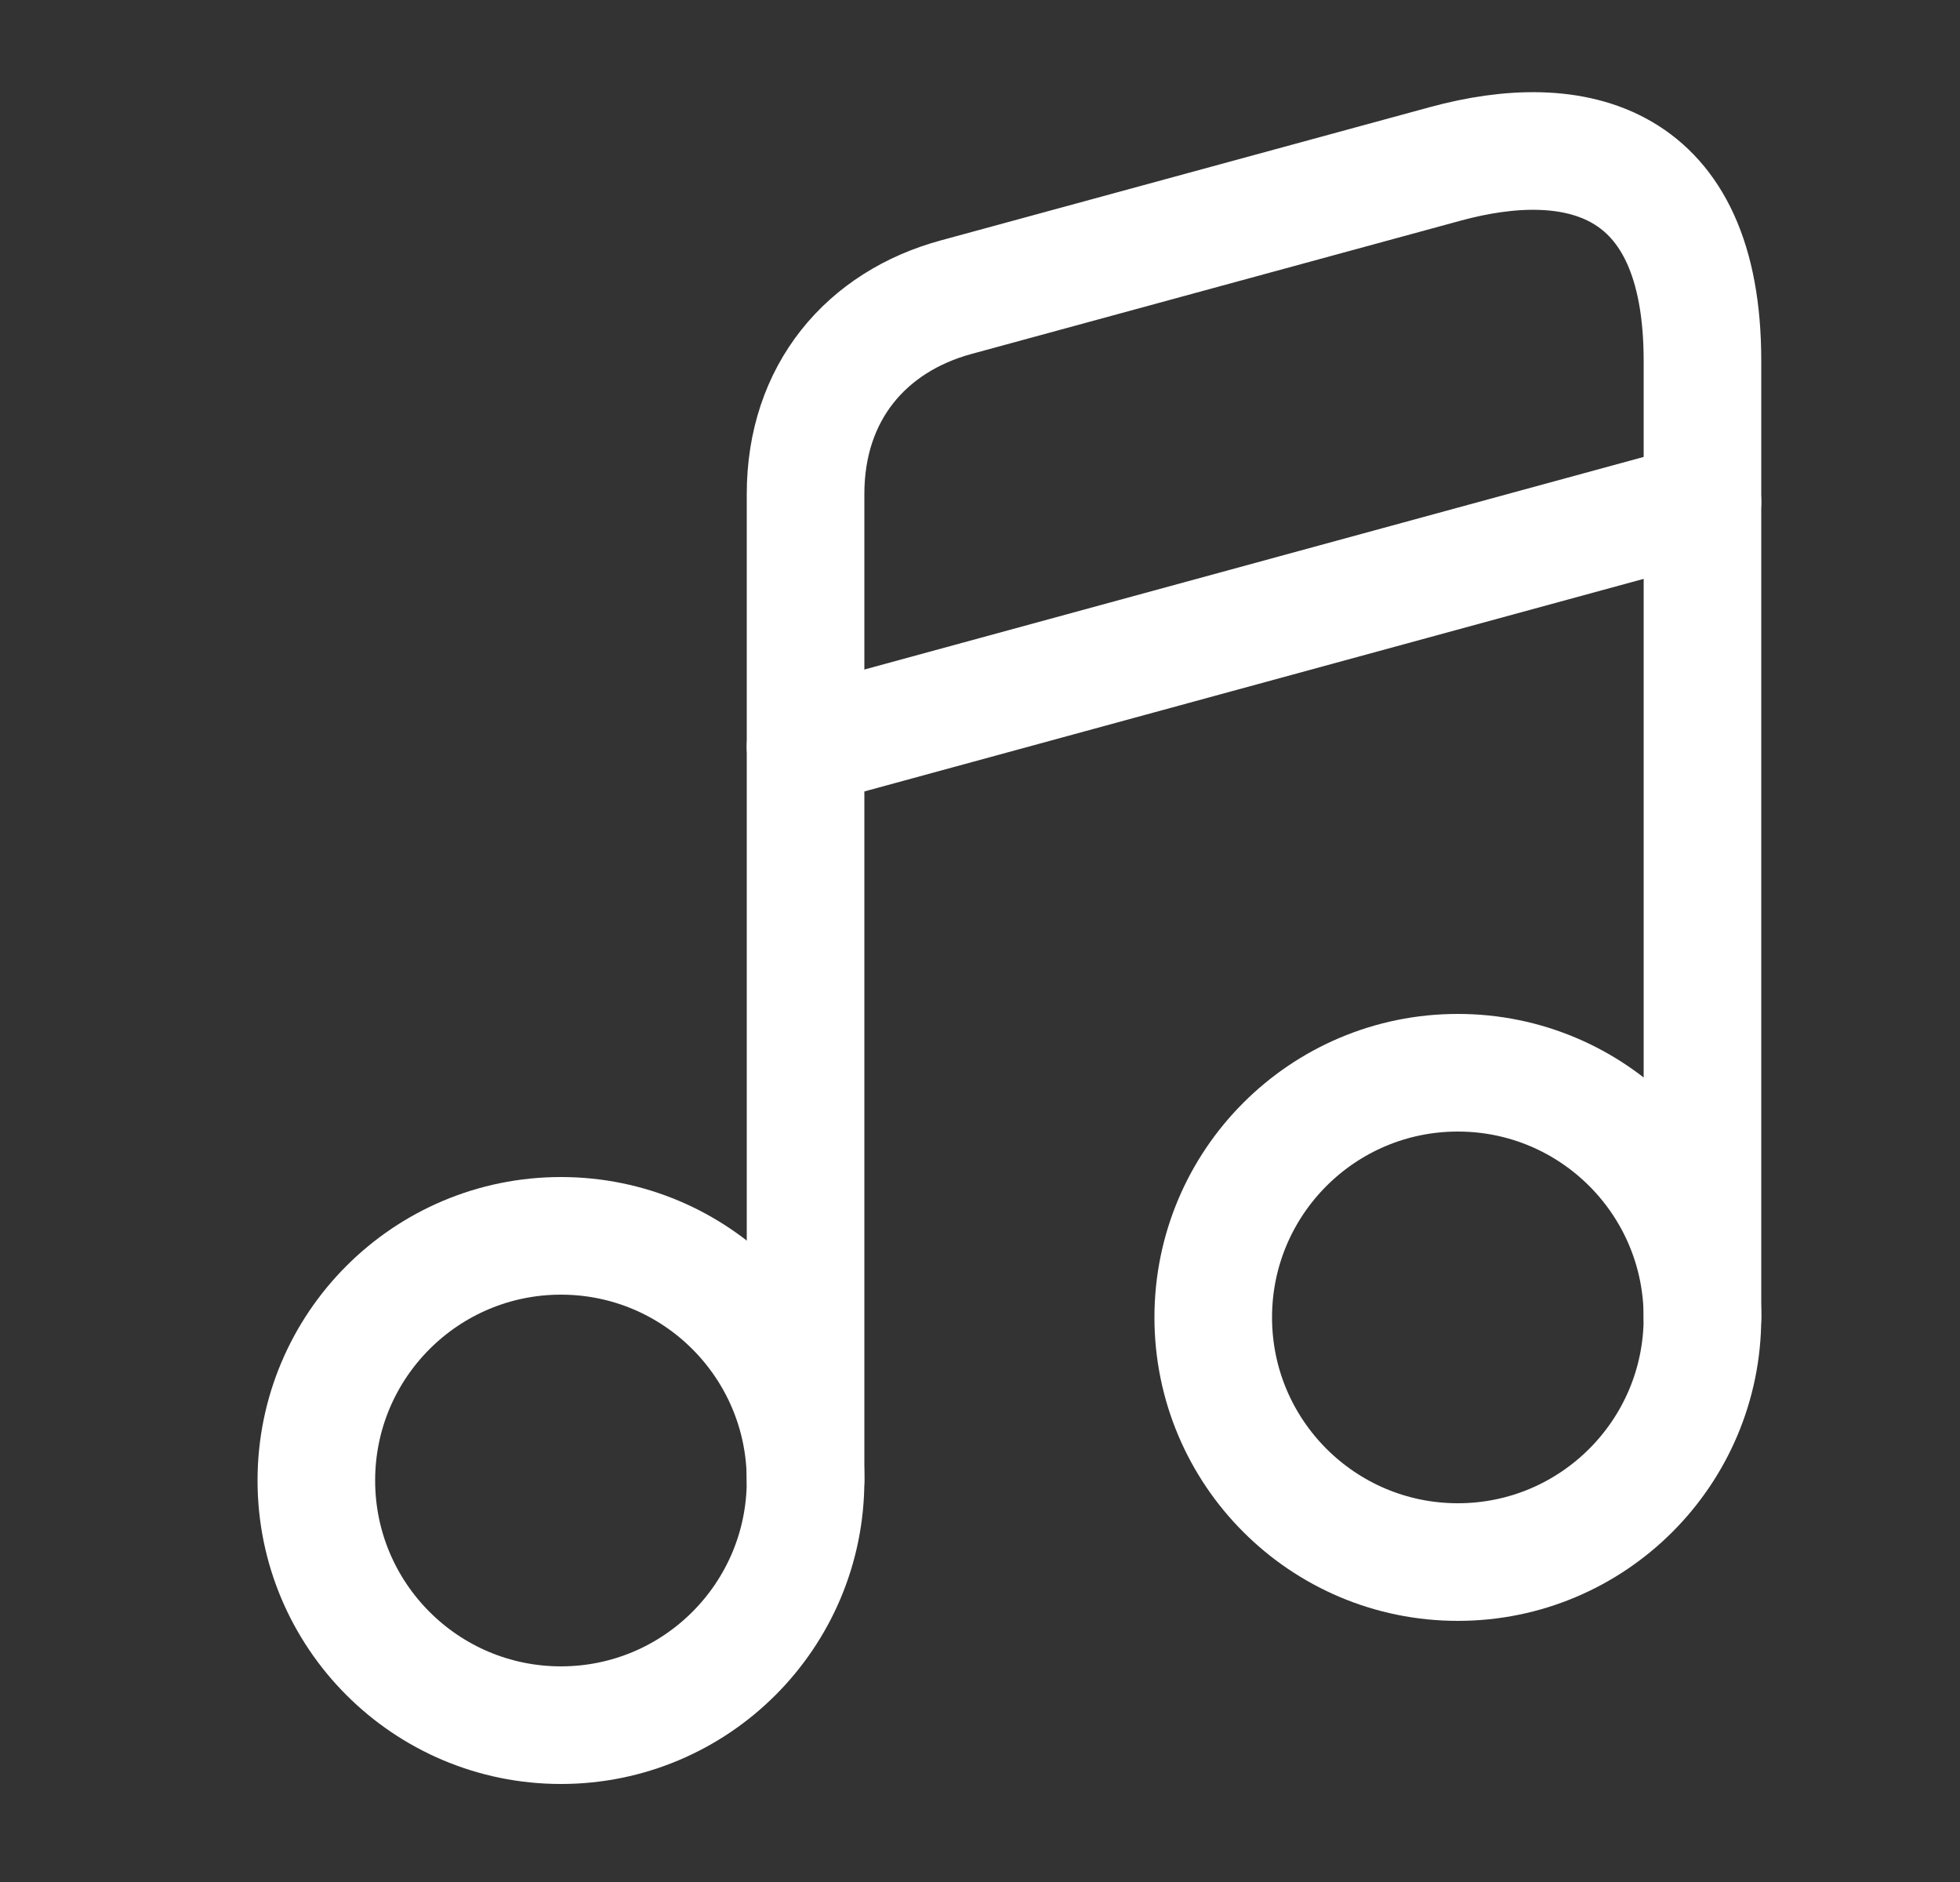 <svg width="25" height="24" viewBox="0 0 25 24" fill="none" xmlns="http://www.w3.org/2000/svg">
<rect x="0" y="0" width="25" height="24" fill="#333333" stroke="none"/>
<path d="M7.155 22C8.878 22 10.275 20.603 10.275 18.88C10.275 17.157 8.878 15.76 7.155 15.76C5.432 15.76 4.035 17.157 4.035 18.88C4.035 20.603 5.432 22 7.155 22Z" stroke="white" stroke-width="1.5" stroke-linecap="round" stroke-linejoin="round"/>
<path d="M21.715 16.8V4.6C21.715 2 20.085 1.64 18.435 2.09L12.195 3.79C11.055 4.1 10.275 5 10.275 6.3V8.47V9.93V18.87" stroke="white" stroke-width="1.5" stroke-linecap="round" stroke-linejoin="round"/>
<path d="M18.595 19.92C20.318 19.92 21.715 18.523 21.715 16.8C21.715 15.077 20.318 13.68 18.595 13.68C16.872 13.68 15.475 15.077 15.475 16.8C15.475 18.523 16.872 19.92 18.595 19.92Z" stroke="white" stroke-width="1.5" stroke-linecap="round" stroke-linejoin="round"/>
<path d="M10.275 9.52L21.715 6.4" stroke="white" stroke-width="1.5" stroke-linecap="round" stroke-linejoin="round"/>
</svg>
